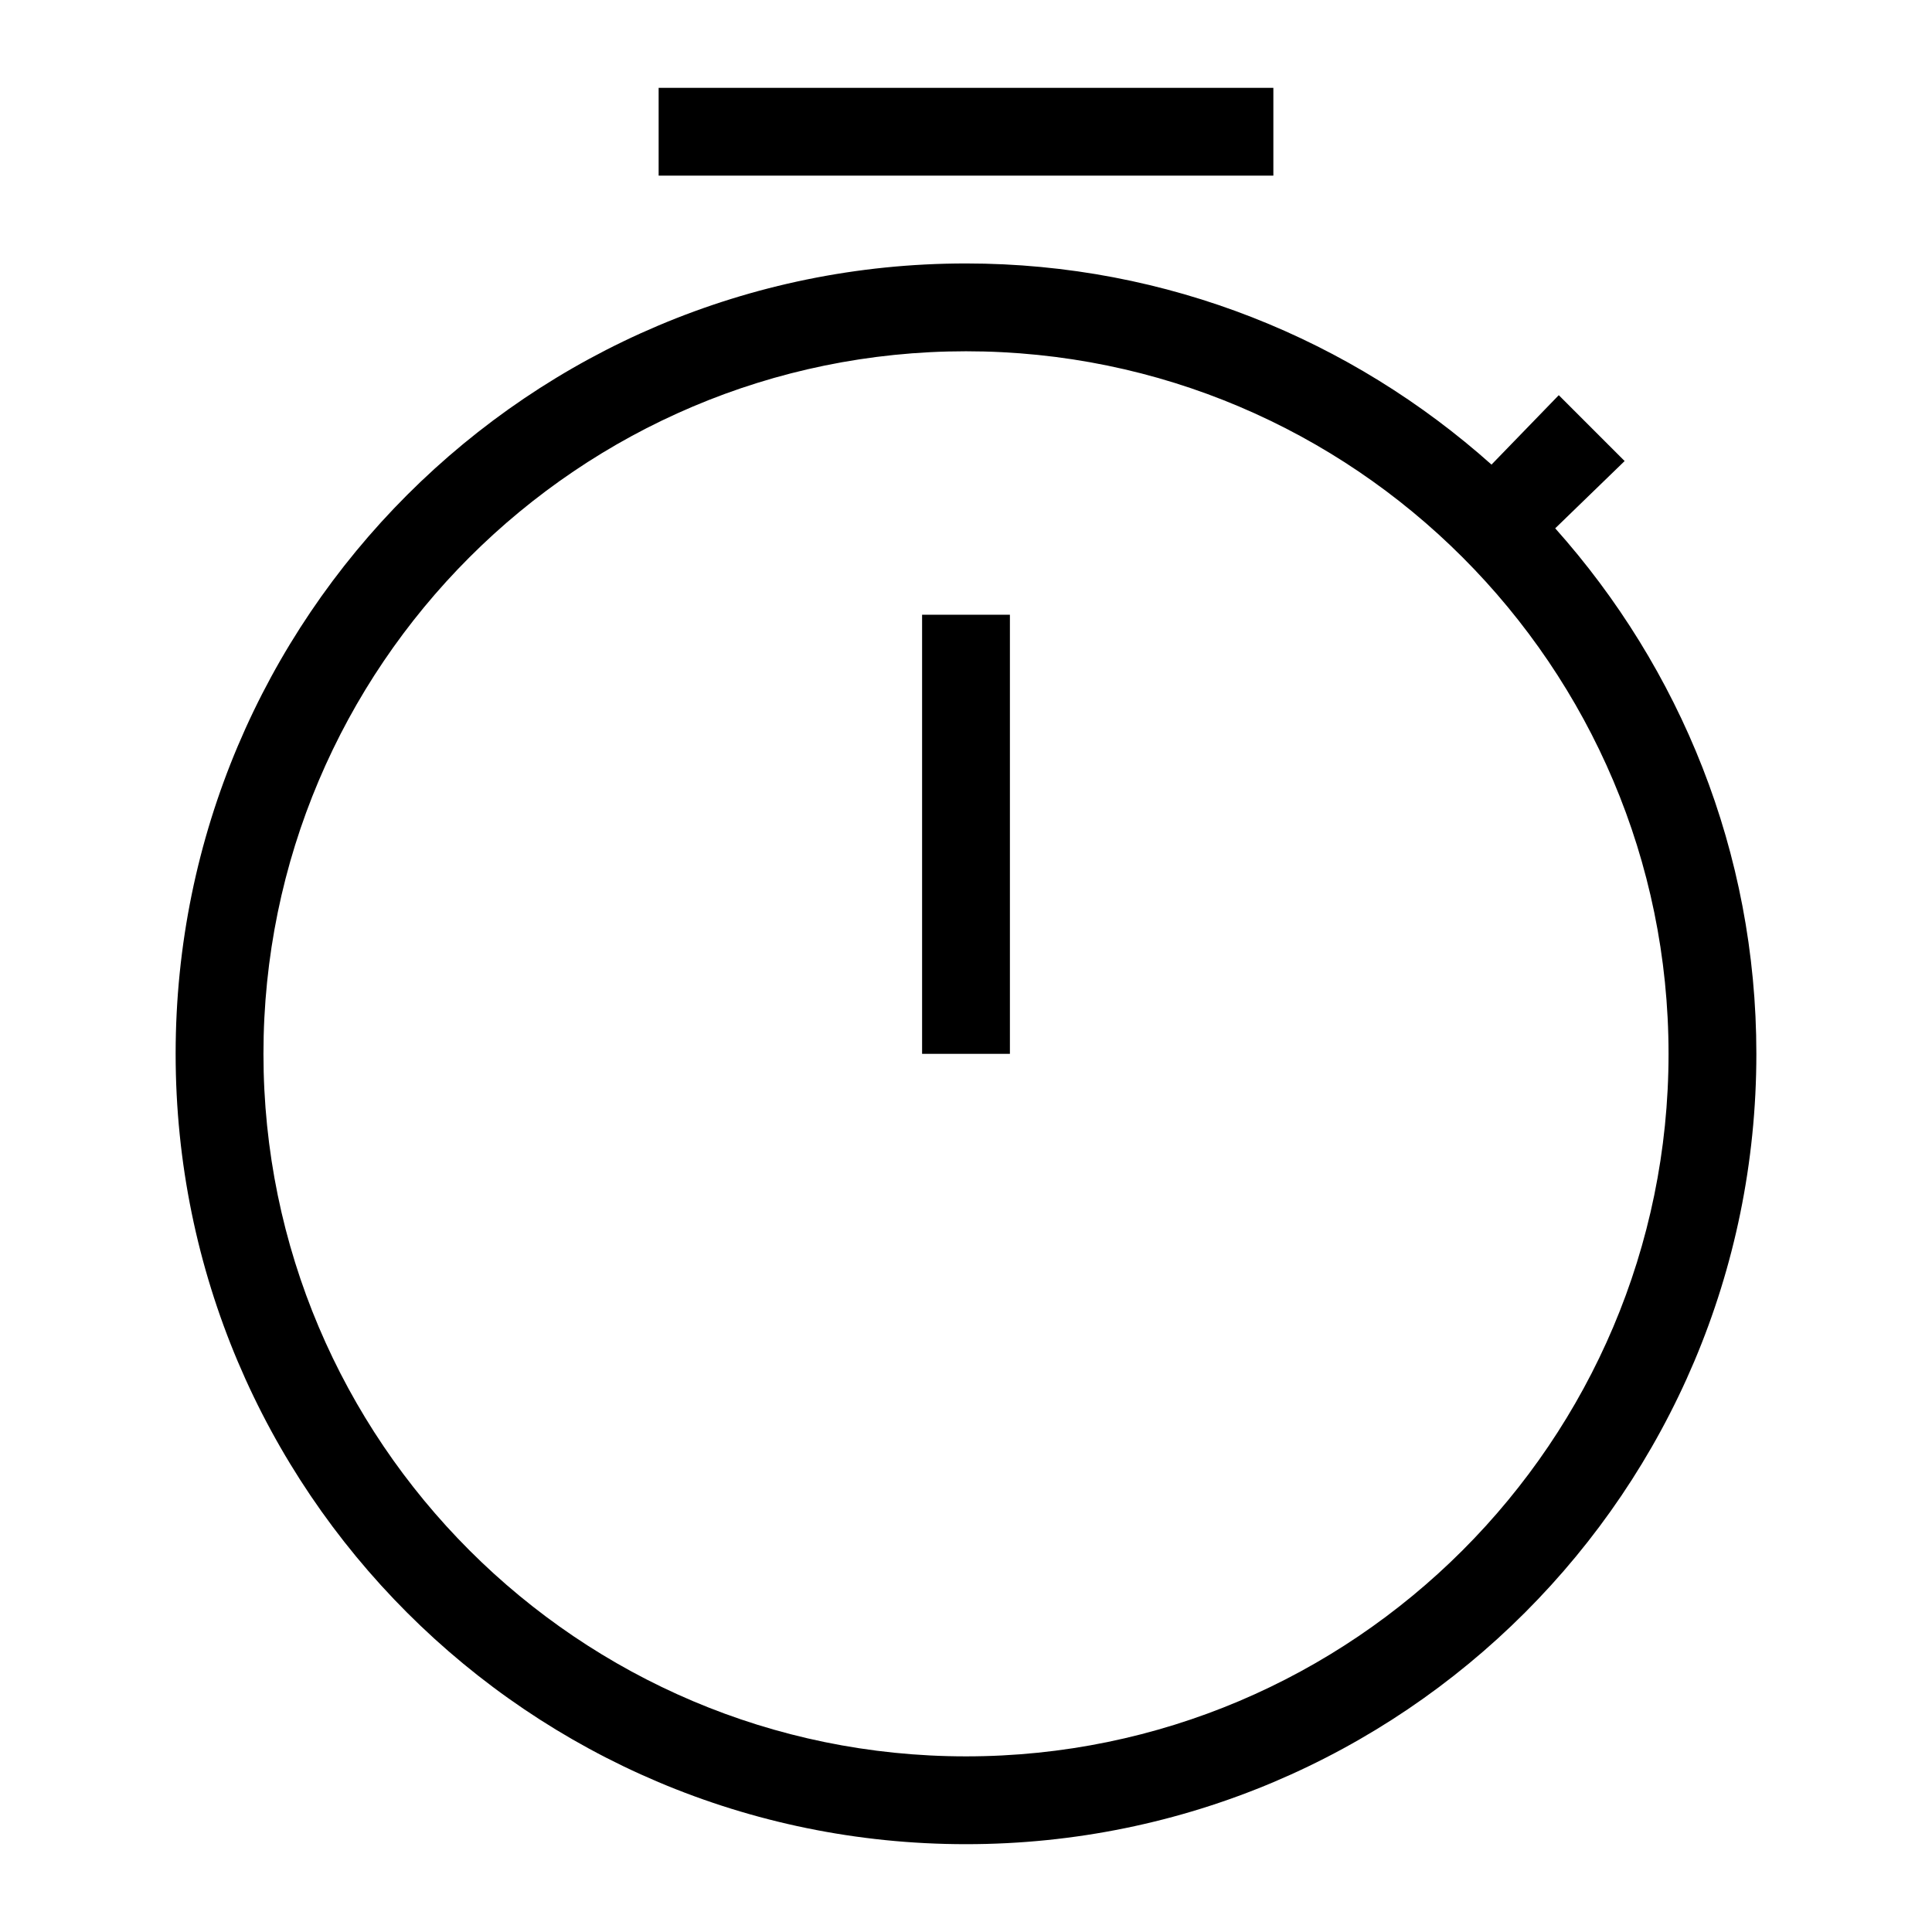 <?xml version="1.0" encoding="utf-8"?>
<!-- Generator: Adobe Illustrator 19.2.0, SVG Export Plug-In . SVG Version: 6.00 Build 0)  -->
<svg version="1.1" id="Layer_1" xmlns="http://www.w3.org/2000/svg" xmlns:xlink="http://www.w3.org/1999/xlink" x="0px" y="0px"
	 viewBox="0 0 44 44" style="enable-background:new 0 0 44 44;" xml:space="preserve">
<style type="text/css">
	.st0{fill:#010101;}
	.st1{fill:none;}
</style>
<path d="M29,4H15V2h14V4z M40,24c0,9.941-8.059,18-18,18S4,33.941,4,24c0-9.941,8.059-18,18-18c4.601,0,8.785,1.741,11.968,4.581
	L35.5,9l1.5,1.5l-1.581,1.532C38.259,15.215,40,19.399,40,24z M38,24c0-8.822-7.178-16-16-16C13.178,8,6,15.178,6,24
	c0,8.822,7.178,16,16,16C30.822,40,38,32.822,38,24z M21,24h2V14h-2V24z"/>
</svg>
